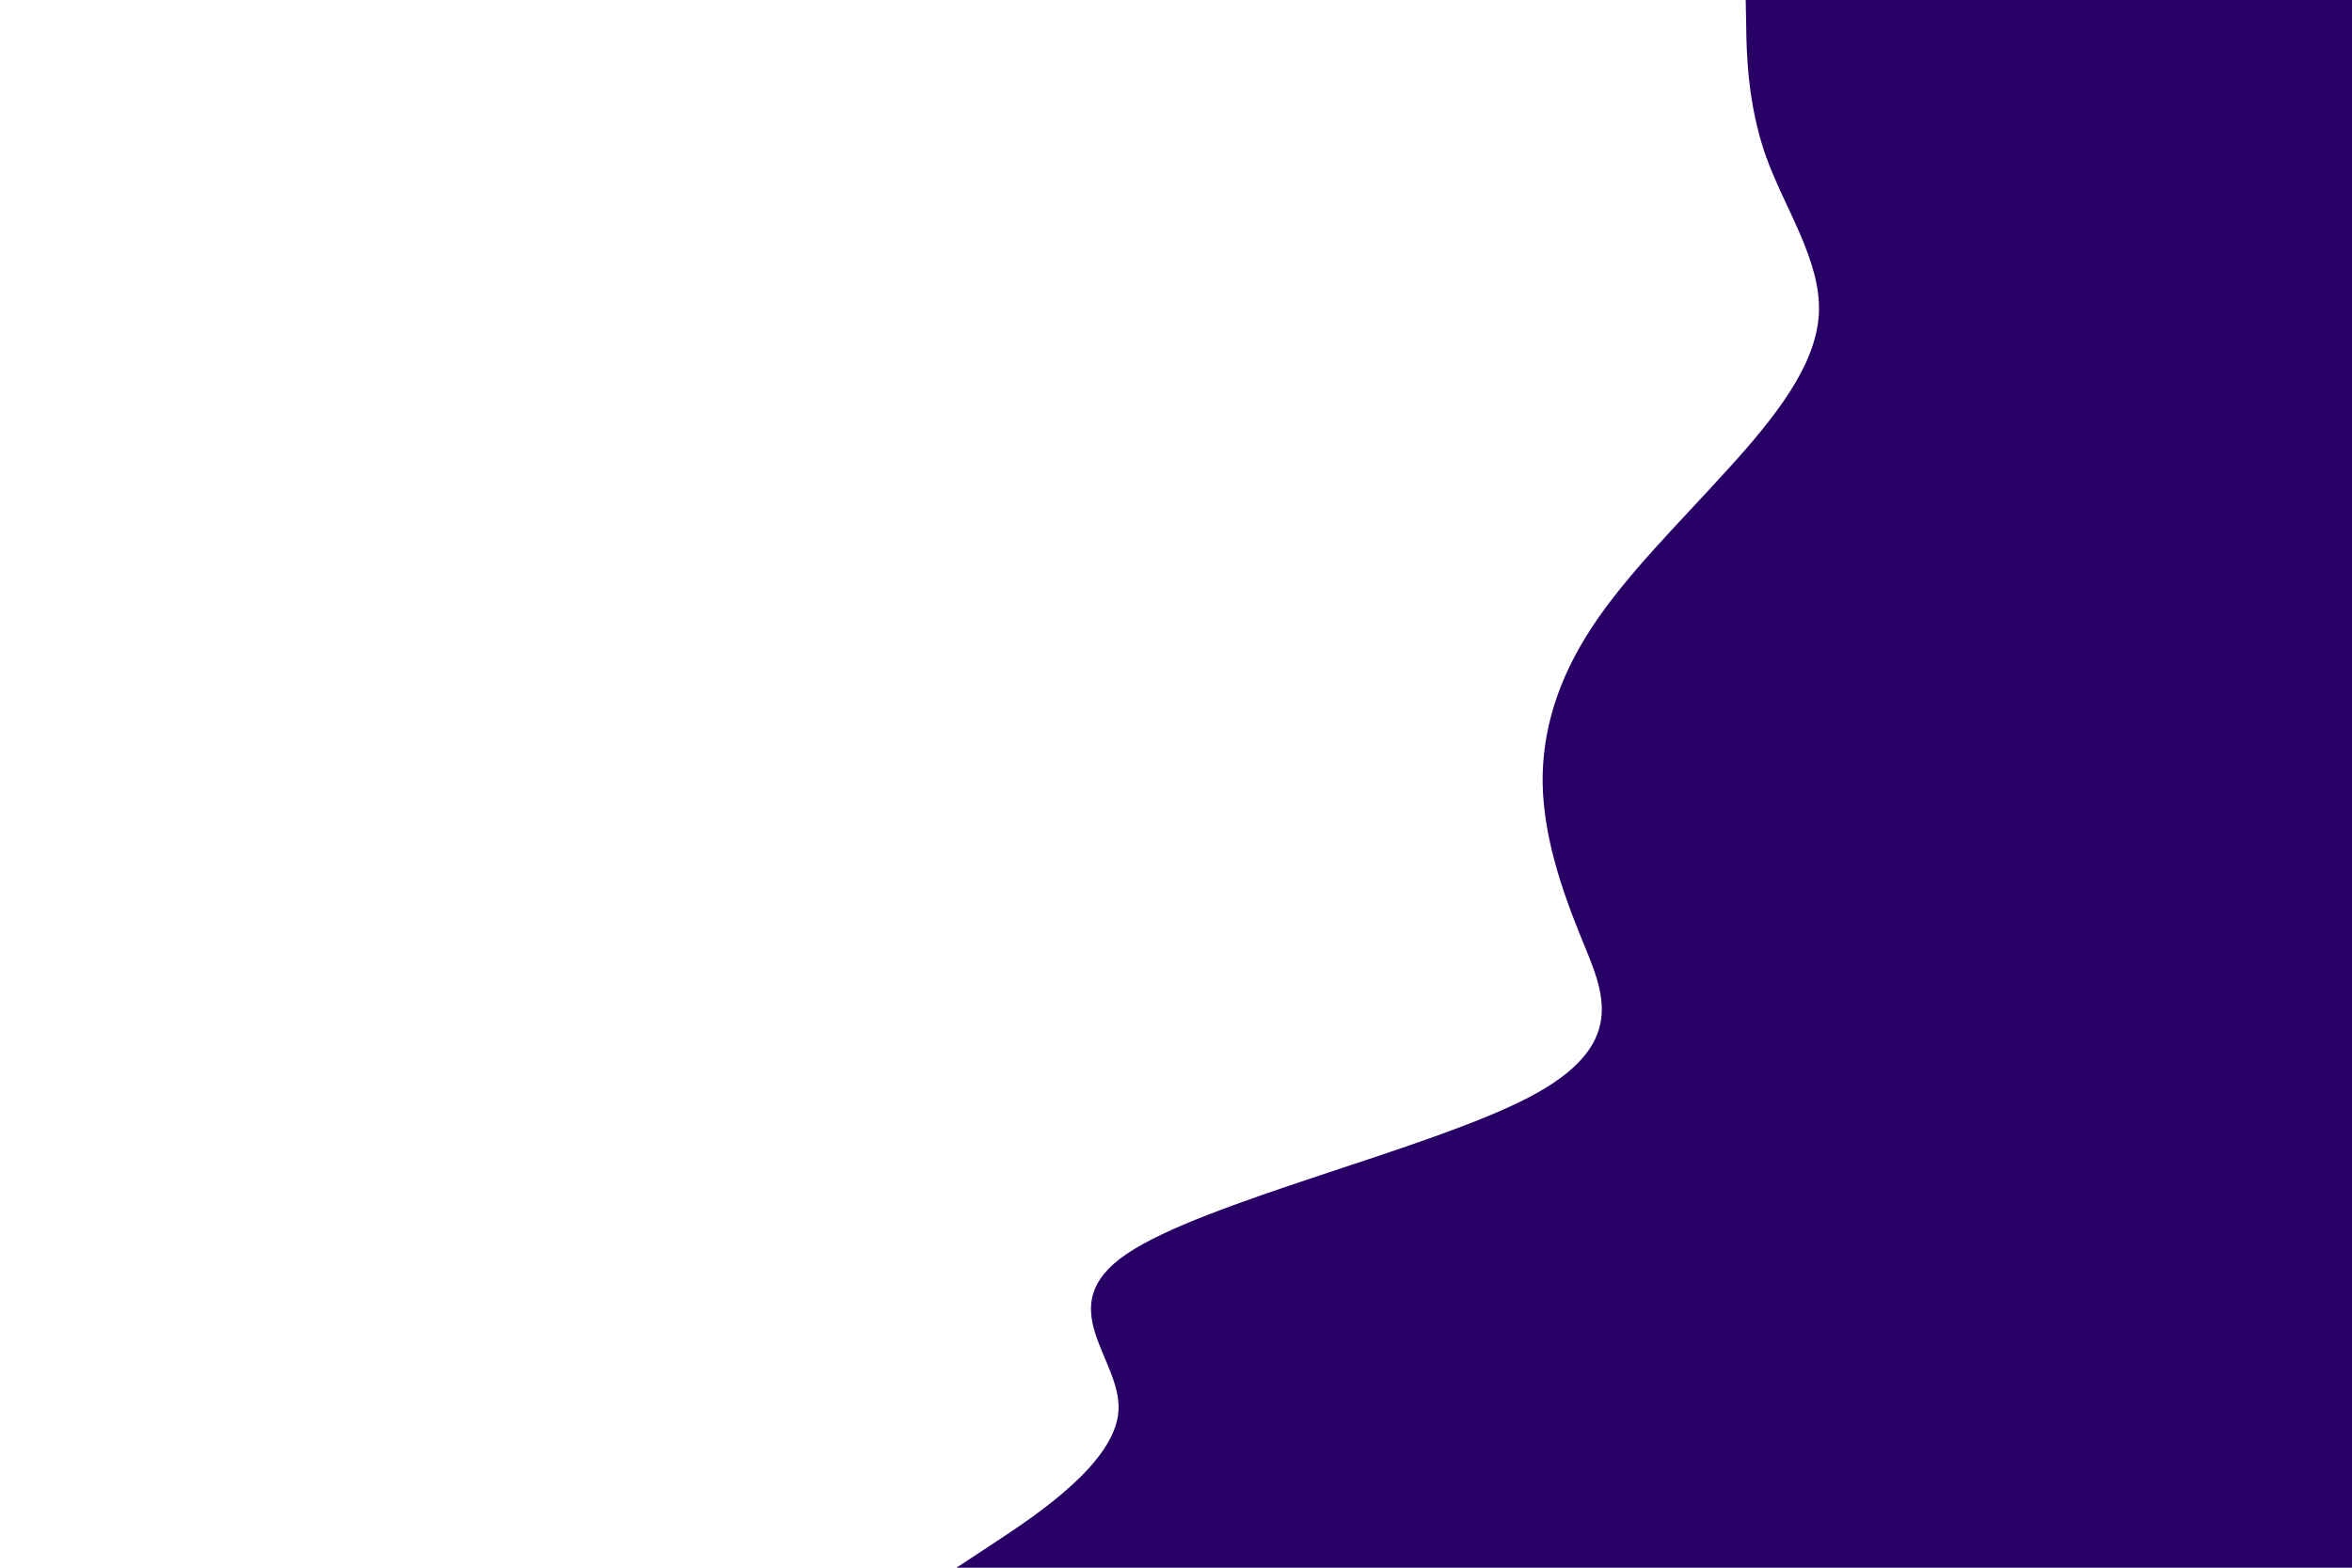 <svg id="visual" viewBox="0 0 900 600" width="900" height="600" xmlns="http://www.w3.org/2000/svg" xmlns:xlink="http://www.w3.org/1999/xlink" version="1.1"><path d="M366 600L381.2 590C396.3 580 426.7 560 428 540C429.3 520 401.7 500 431 480C460.3 460 546.7 440 585 420C623.3 400 613.7 380 605.5 360C597.3 340 590.7 320 590.3 300C590 280 596 260 609.2 240C622.3 220 642.7 200 660.8 180C679 160 695 140 696 120C697 100 683 80 675.8 60C668.7 40 668.3 20 668.2 10L668 0L900 0L900 10C900 20 900 40 900 60C900 80 900 100 900 120C900 140 900 160 900 180C900 200 900 220 900 240C900 260 900 280 900 300C900 320 900 340 900 360C900 380 900 400 900 420C900 440 900 460 900 480C900 500 900 520 900 540C900 560 900 580 900 590L900 600Z" fill="#280065" stroke-linecap="round" stroke-linejoin="miter"></path></svg>